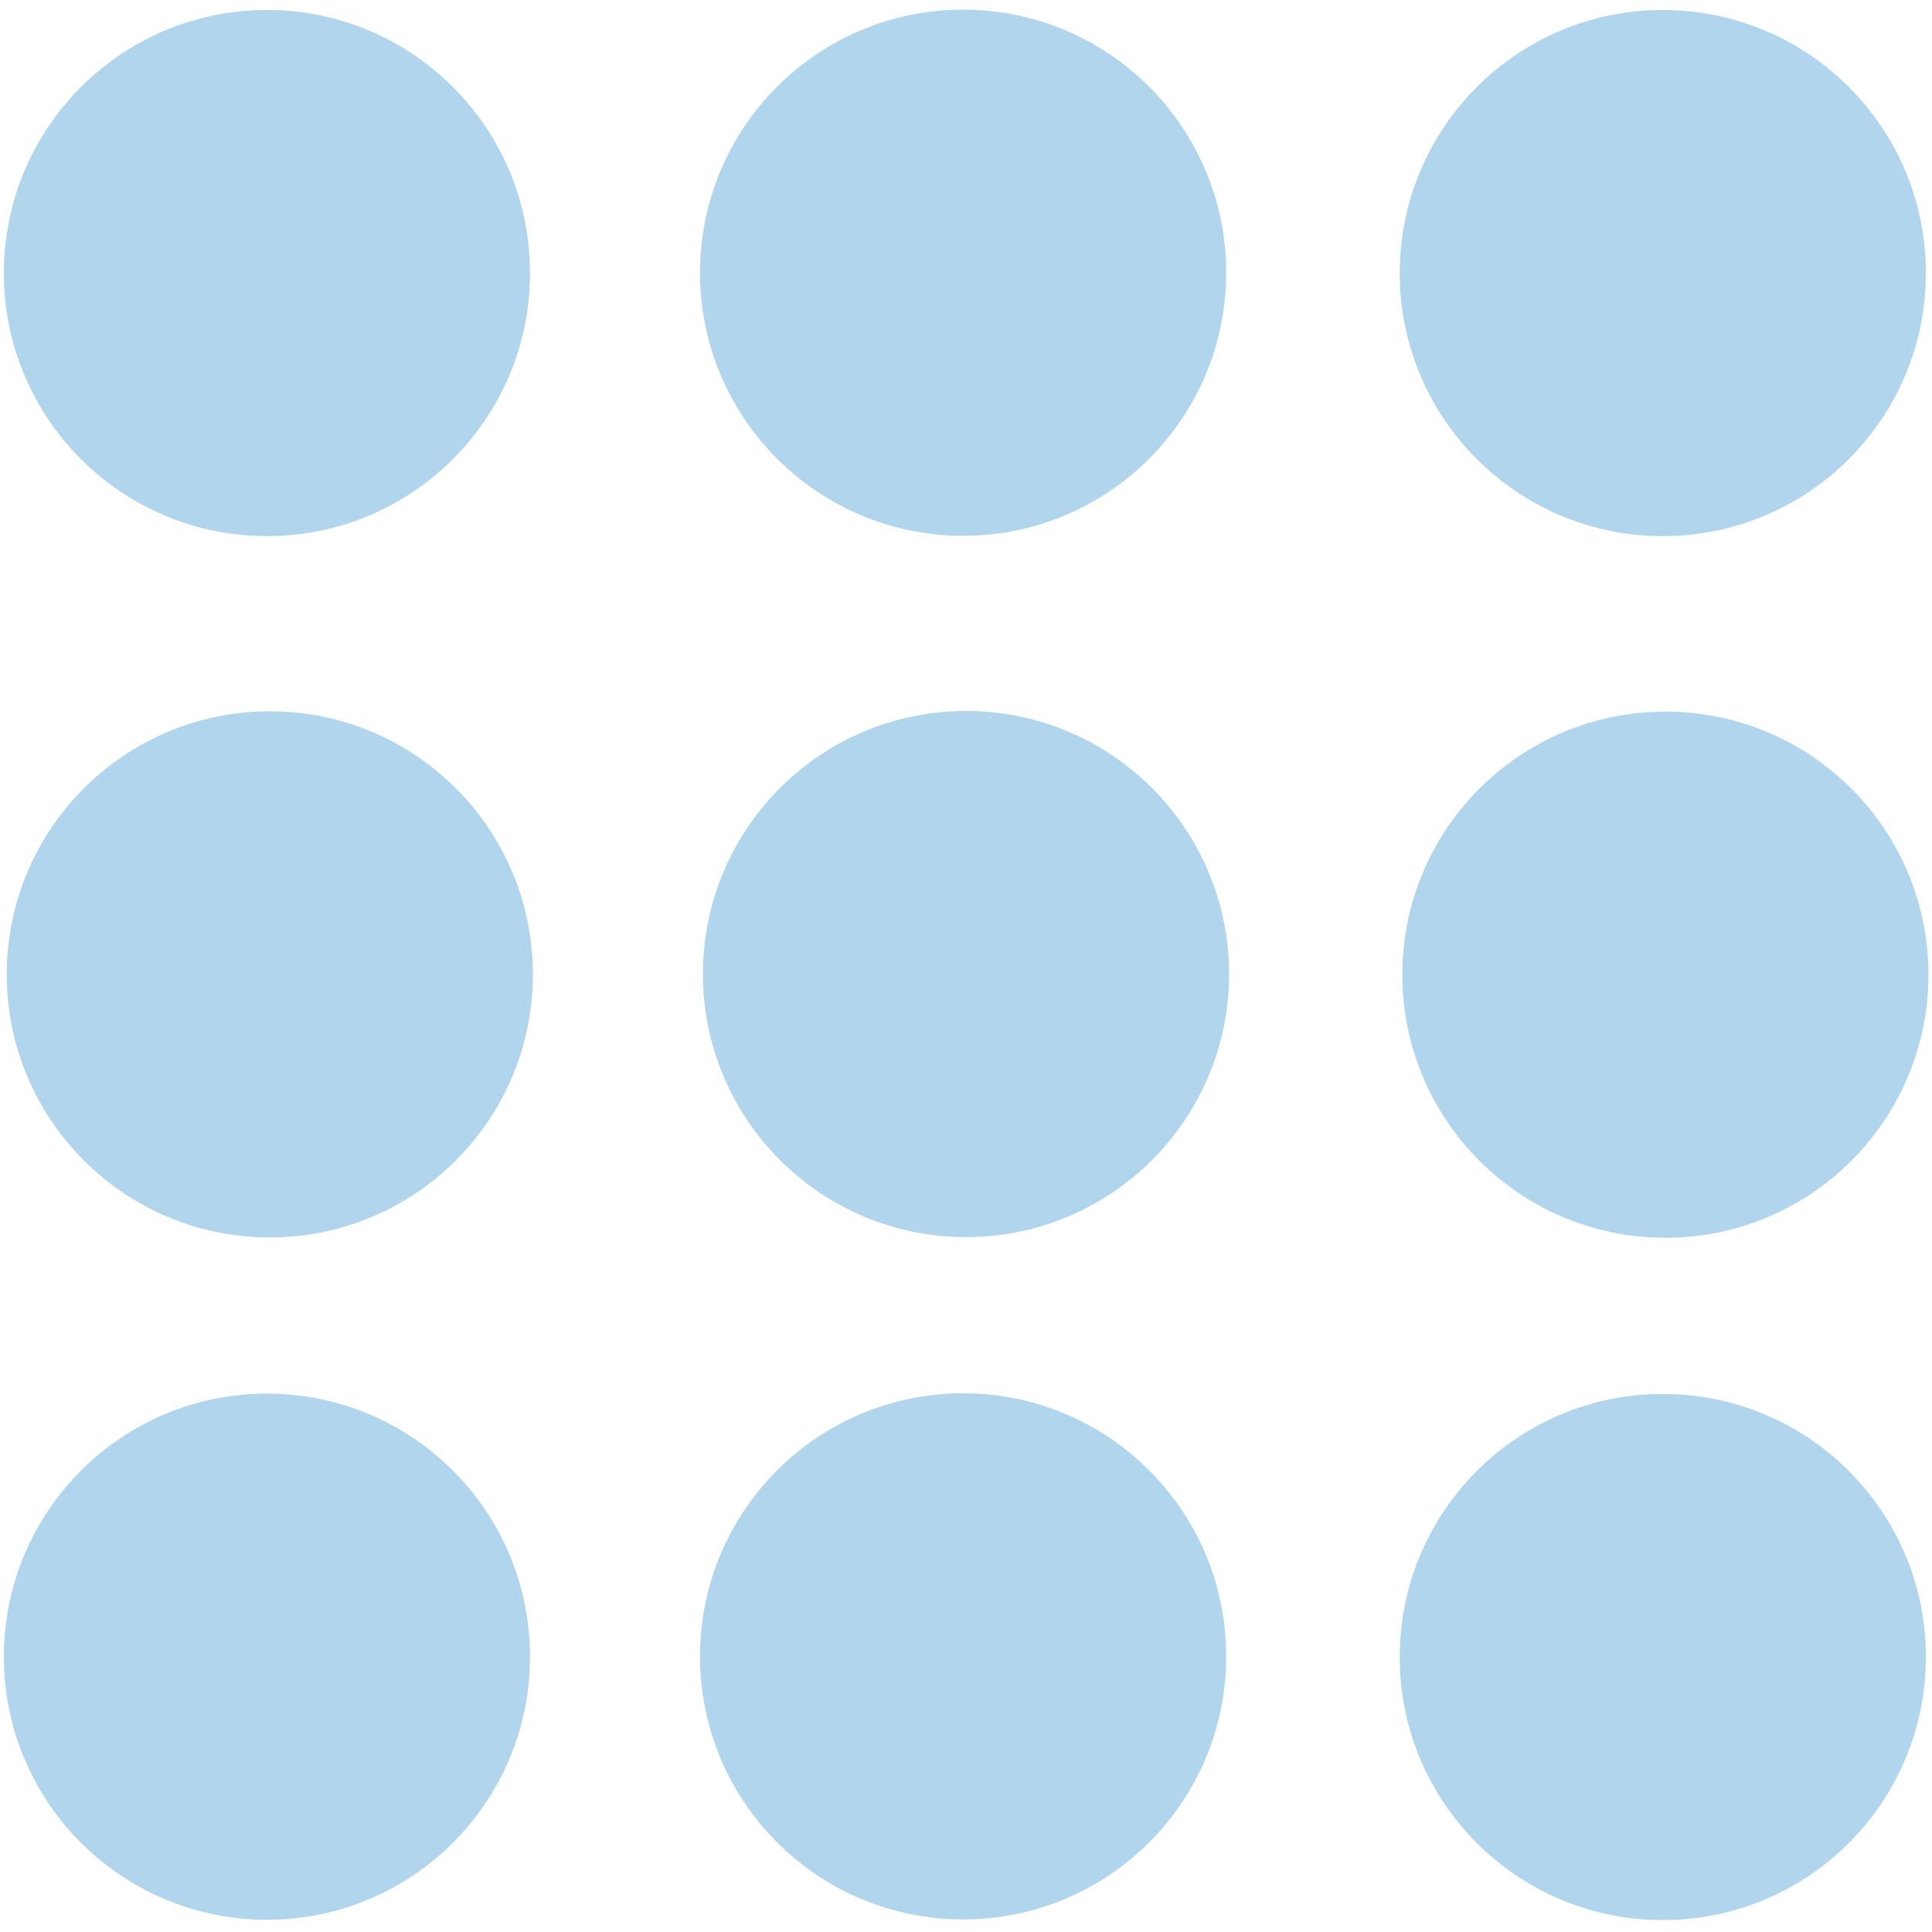 <?xml version="1.0" encoding="utf-8"?>
<!-- Generator: Adobe Illustrator 23.0.1, SVG Export Plug-In . SVG Version: 6.00 Build 0)  -->
<svg version="1.1" id="Layer_1" xmlns="http://www.w3.org/2000/svg" xmlns:xlink="http://www.w3.org/1999/xlink" x="0px" y="0px"
	 viewBox="0 0 60 60" style="enable-background:new 0 0 60 60;" xml:space="preserve">
<style type="text/css">
	.st0{opacity:0.4;fill:#3B97D3;}
</style>
<circle class="st0" cx="8.29" cy="8.48" r="8.17"/>
<circle class="st0" cx="29.91" cy="8.47" r="8.17"/>
<circle class="st0" cx="51.64" cy="8.48" r="8.17"/>
<circle class="st0" cx="8.38" cy="30.26" r="8.17"/>
<circle class="st0" cx="30" cy="30.25" r="8.17"/>
<circle class="st0" cx="51.72" cy="30.27" r="8.17"/>
<circle class="st0" cx="8.29" cy="51.45" r="8.17"/>
<circle class="st0" cx="29.91" cy="51.44" r="8.17"/>
<circle class="st0" cx="51.64" cy="51.46" r="8.17"/>
</svg>
